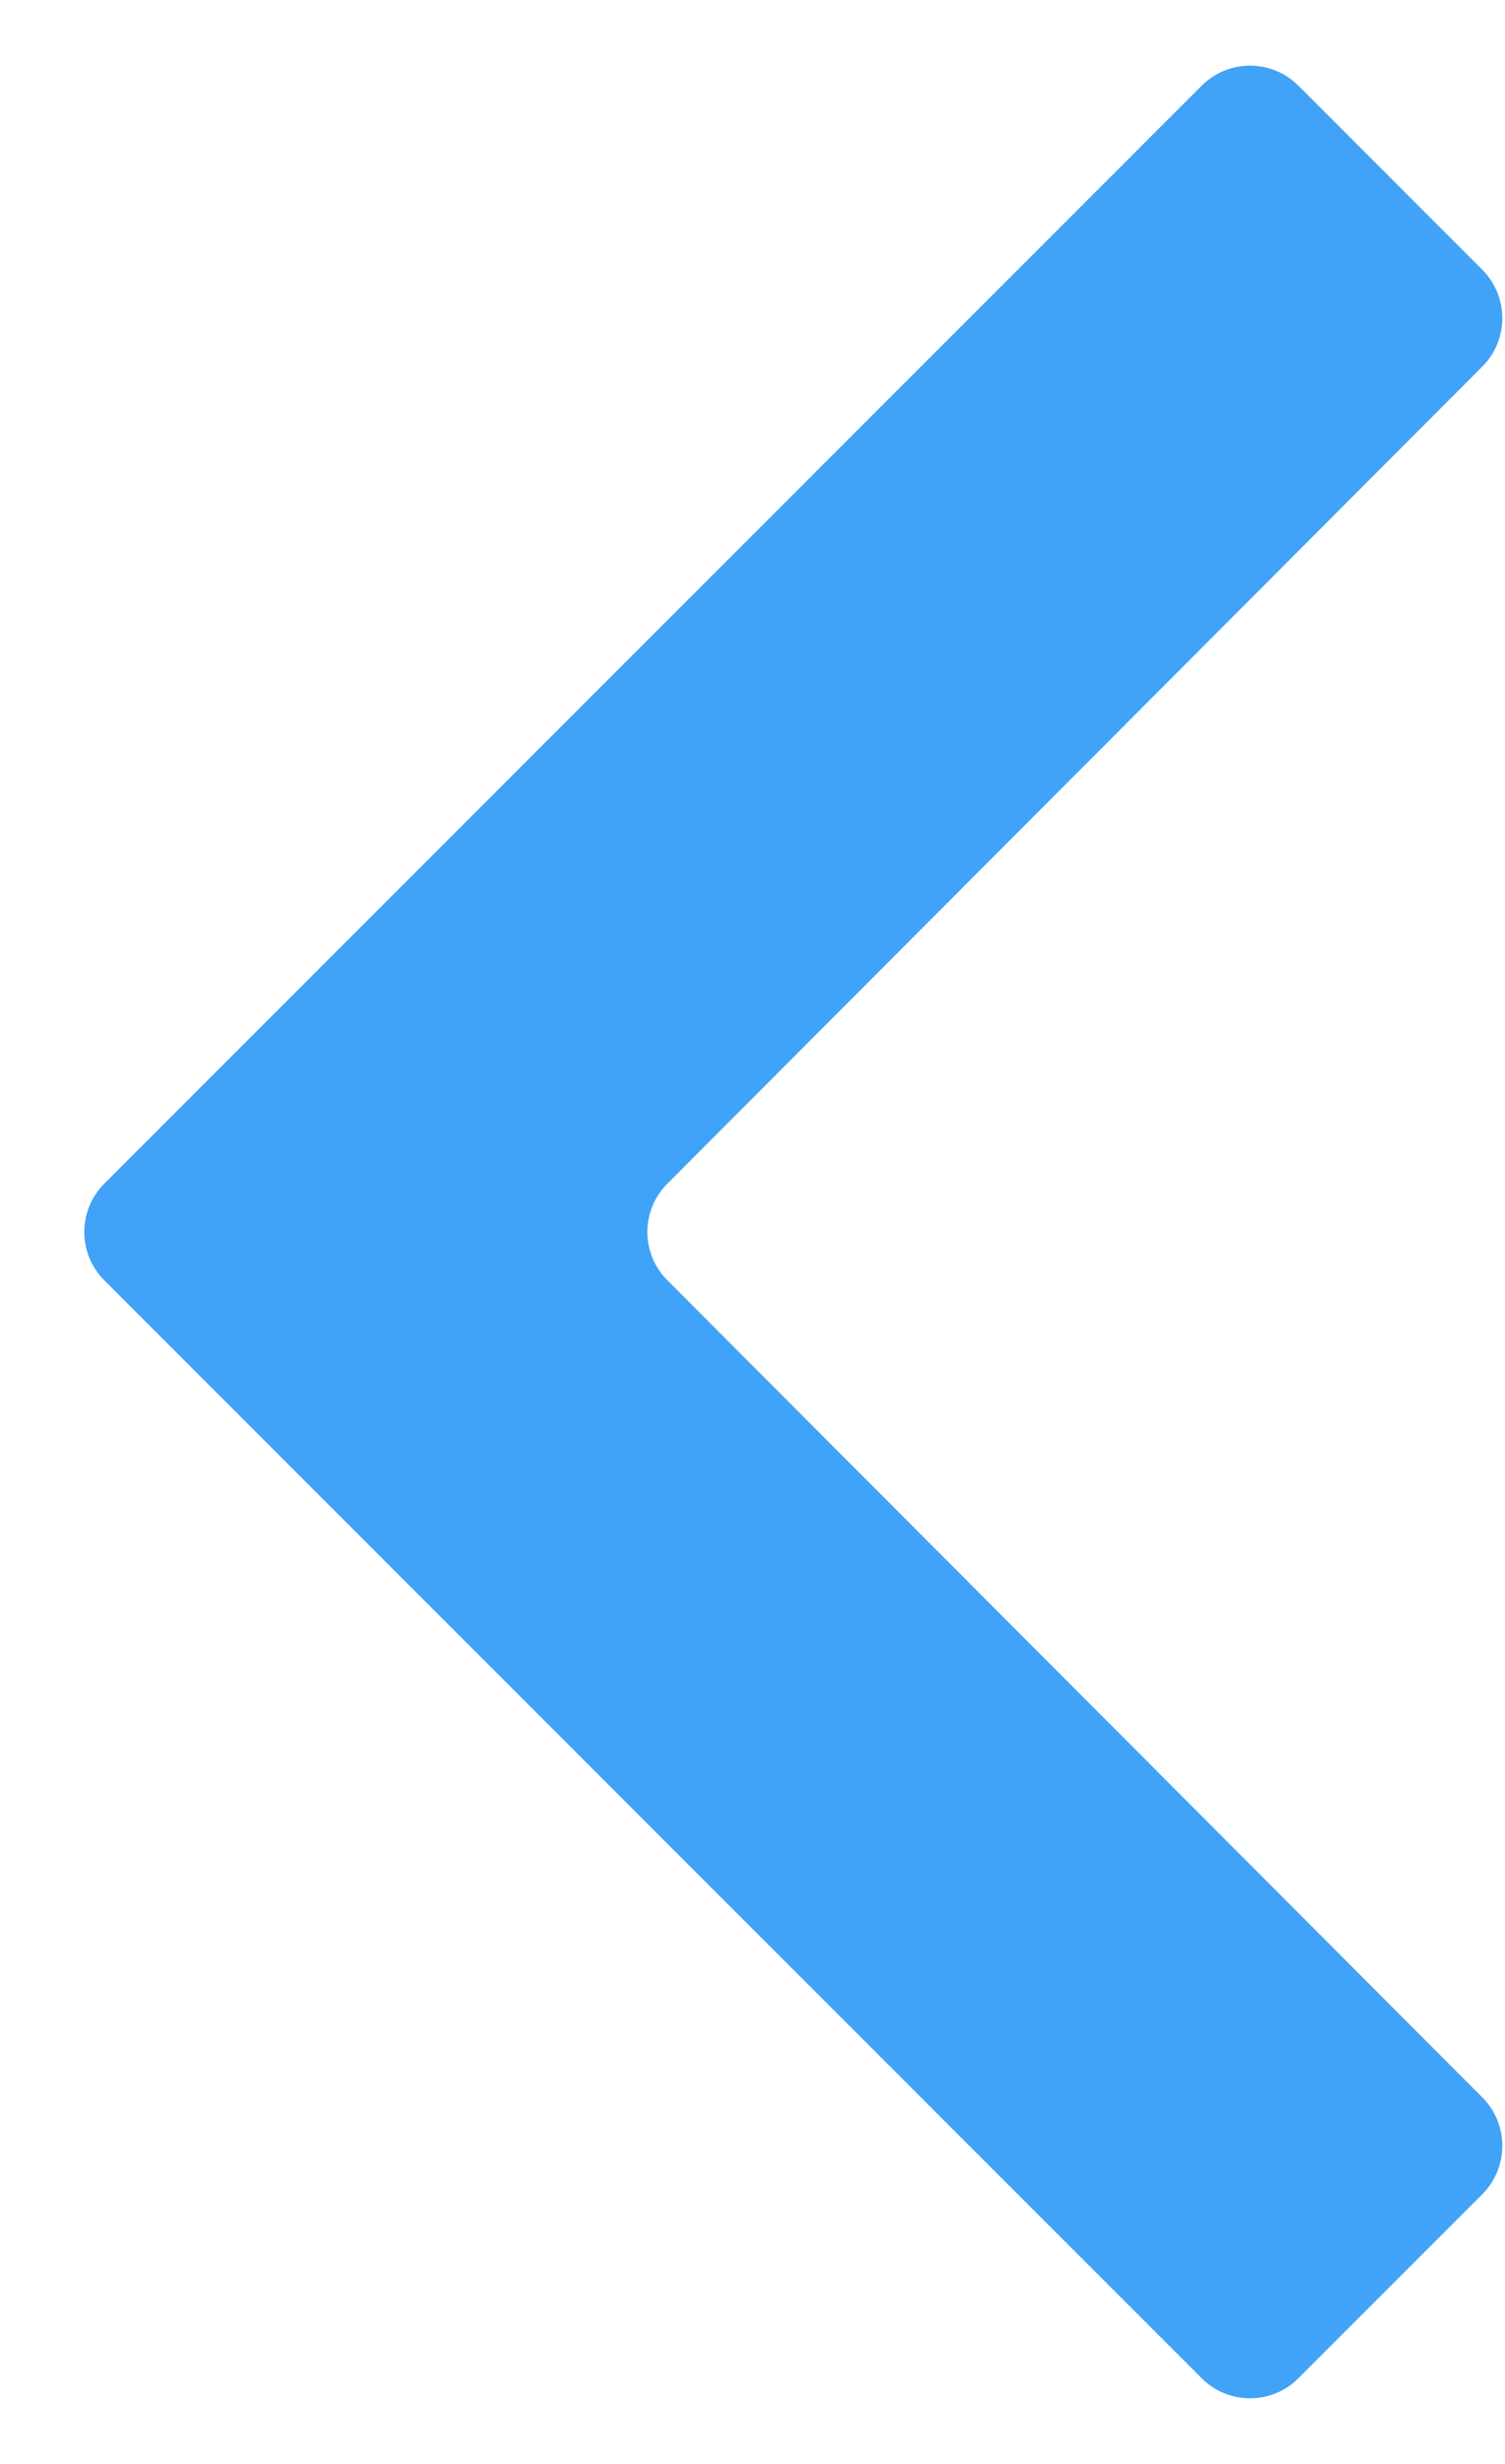 <svg width="11" height="18" viewBox="0 0 11 18" fill="none" xmlns="http://www.w3.org/2000/svg">
<path d="M10.834 1.97C11.029 2.166 11.029 2.482 10.835 2.677L4.878 8.647C4.683 8.842 4.683 9.158 4.878 9.353L10.835 15.323C11.029 15.518 11.029 15.834 10.834 16.03L9.49 17.374C9.295 17.569 8.978 17.569 8.783 17.374L0.763 9.354C0.567 9.158 0.567 8.842 0.763 8.646L8.783 0.626C8.978 0.431 9.295 0.431 9.49 0.626L10.834 1.97Z" fill="#40A3F8"/>
</svg>
